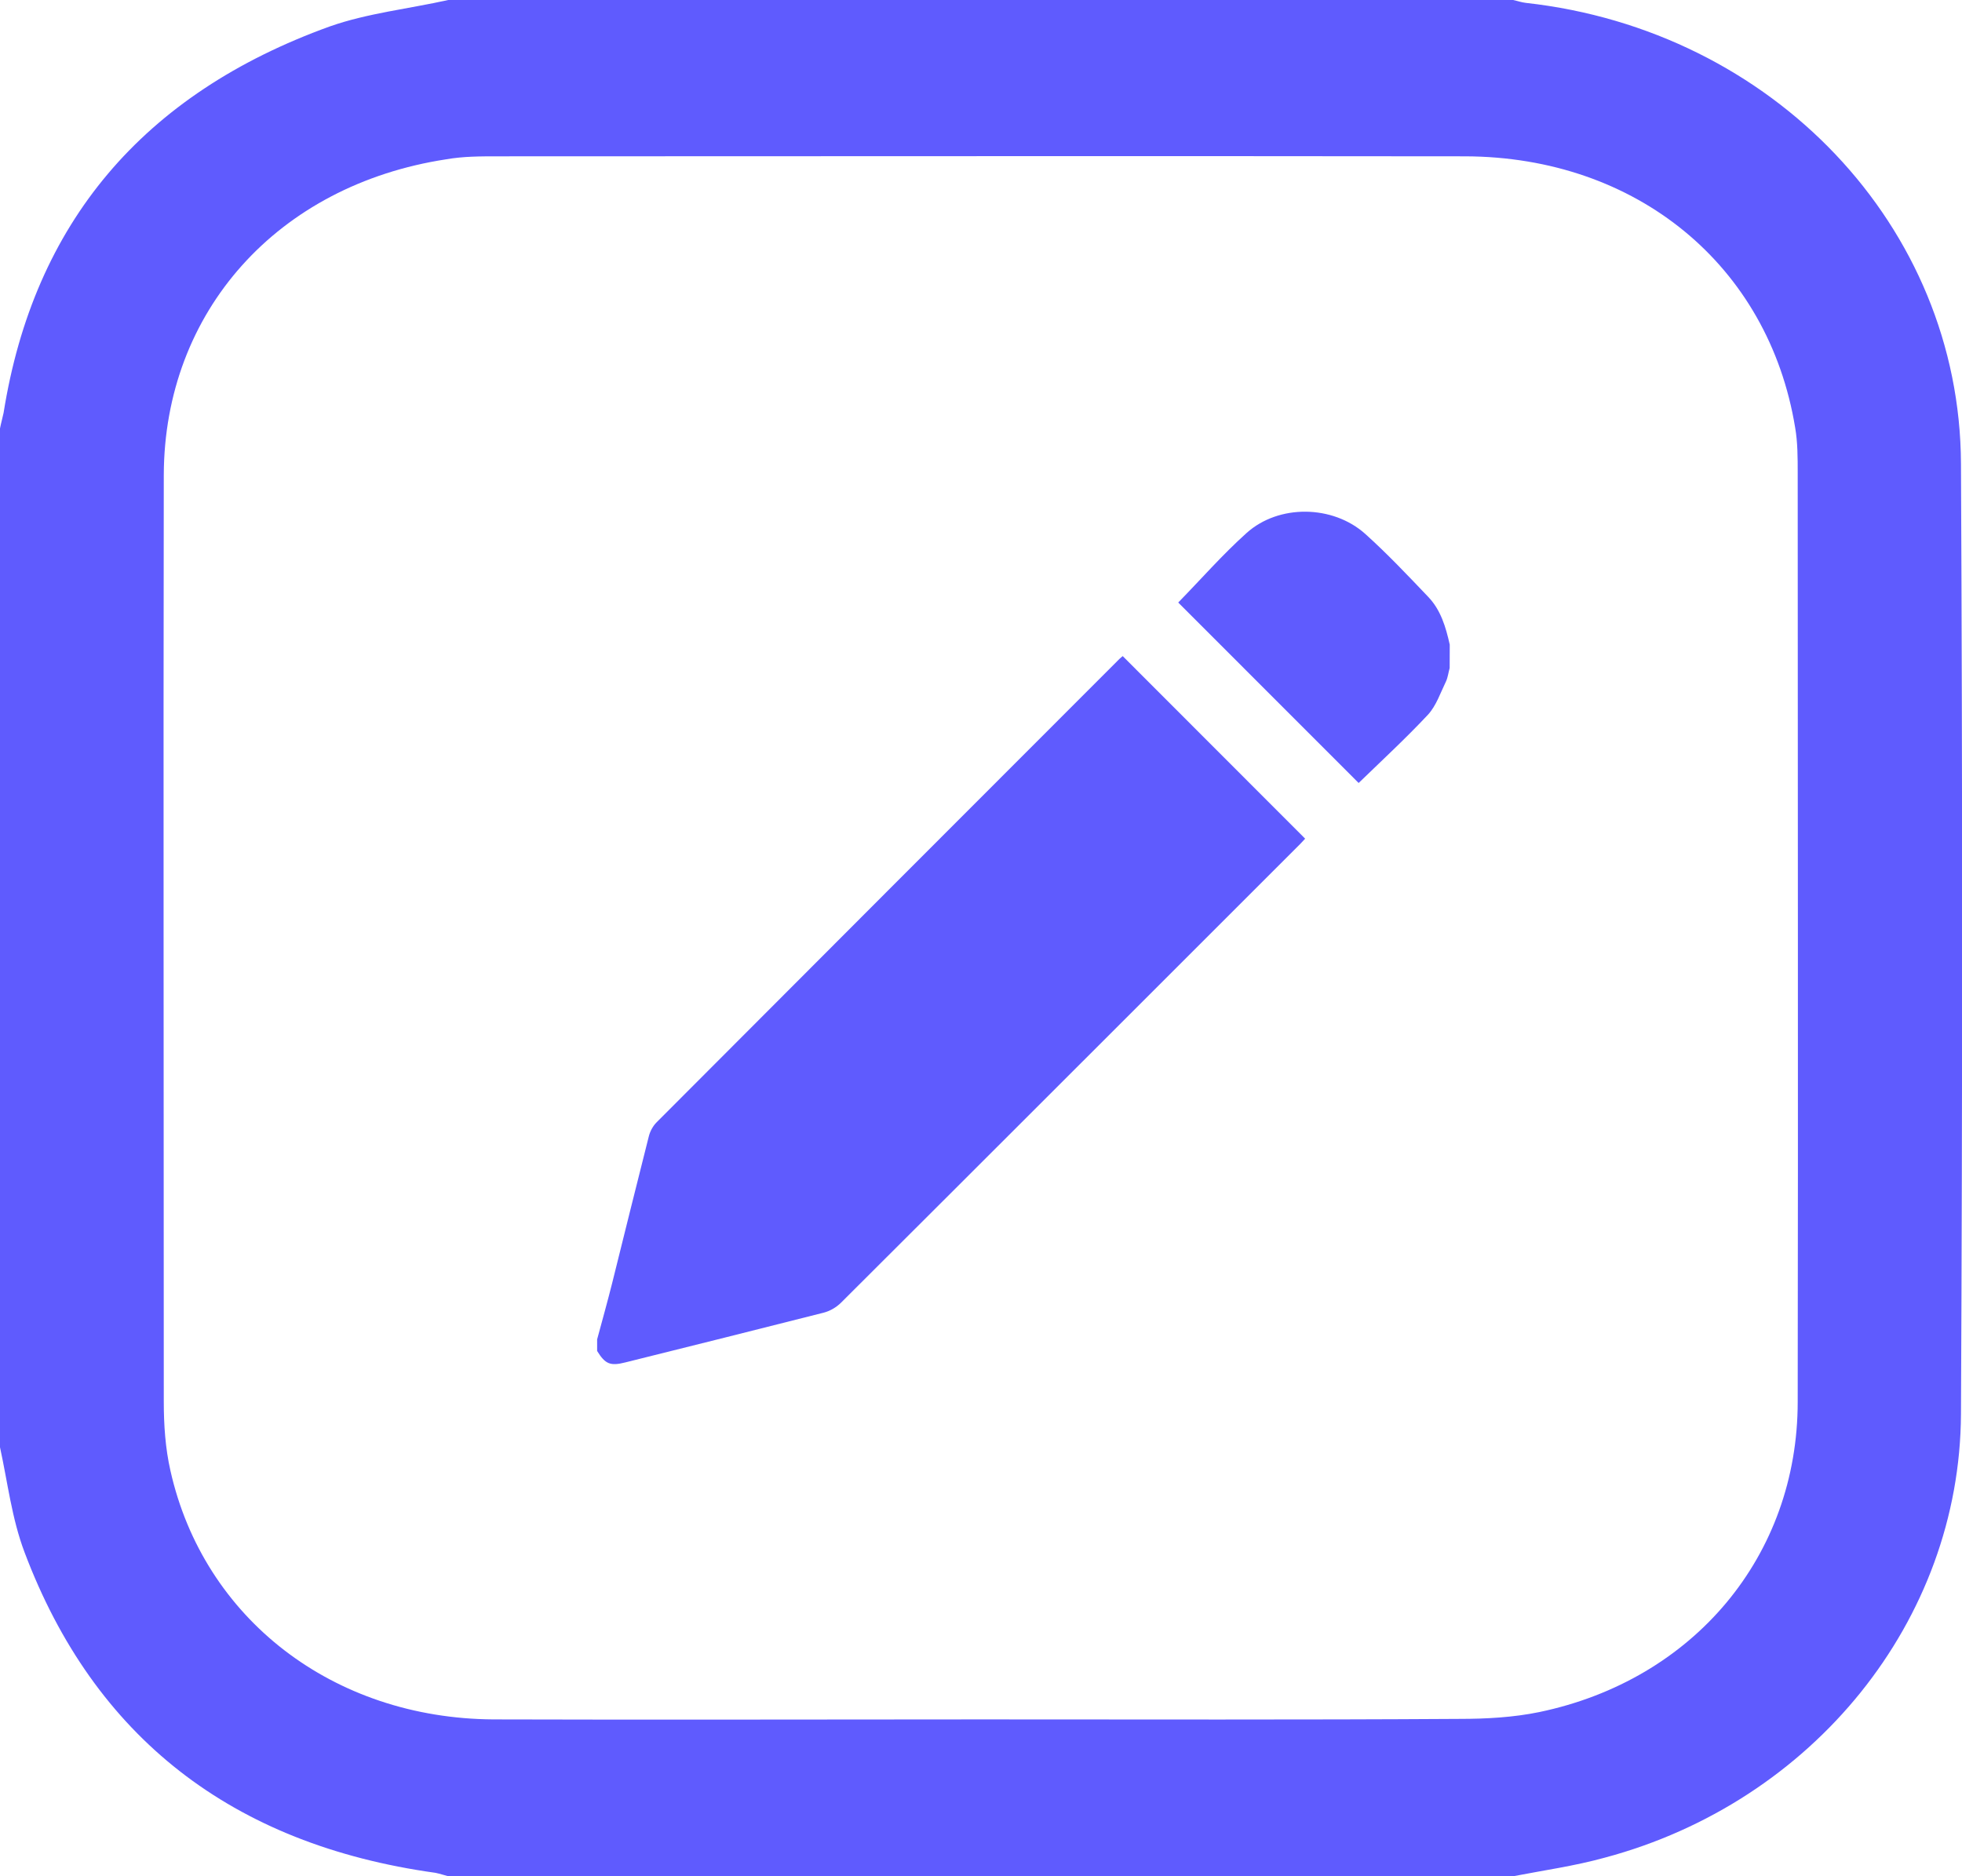 <svg width="23" height="22" viewBox="0 0 23 22" fill="none" xmlns="http://www.w3.org/2000/svg">
<g clip-path="url(#clip0_1466_662)">
<path d="M17.739 22C13.576 22 9.418 22 5.255 22C5.207 21.988 5.159 21.971 5.105 21.96C2.718 21.628 1.104 20.367 0.288 18.202C0.138 17.806 0.09 17.382 0 16.97C0 12.988 0 9.006 0 5.024C0.012 4.961 0.03 4.898 0.042 4.841C0.396 2.618 1.674 1.1 3.869 0.309C4.307 0.155 4.793 0.103 5.255 0C9.418 0 13.576 0 17.739 0C17.787 0.011 17.841 0.029 17.889 0.034C20.78 0.355 22.976 2.653 22.988 5.437C23.006 9.149 23.006 12.868 22.988 16.58C22.976 19.004 21.254 21.129 18.813 21.782C18.459 21.88 18.093 21.931 17.739 22ZM11.494 20.161C13.366 20.161 15.237 20.167 17.109 20.155C17.421 20.155 17.739 20.138 18.045 20.075C19.857 19.697 21.074 18.242 21.074 16.437C21.08 12.805 21.074 9.178 21.074 5.546C21.074 5.368 21.074 5.185 21.044 5.013C20.732 3.111 19.185 1.839 17.175 1.833C13.396 1.828 9.616 1.833 5.837 1.833C5.633 1.833 5.429 1.833 5.231 1.868C3.251 2.171 1.926 3.655 1.92 5.569C1.914 9.19 1.92 12.816 1.92 16.437C1.92 16.706 1.938 16.981 1.998 17.245C2.388 18.981 3.905 20.149 5.783 20.161C7.691 20.167 9.592 20.161 11.494 20.161Z" fill="#5F5BFE"/>
<path d="M7 15.705C7.059 15.487 7.12 15.268 7.175 15.05C7.319 14.473 7.461 13.895 7.607 13.32C7.622 13.263 7.654 13.204 7.695 13.162C9.503 11.348 11.314 9.537 13.124 7.725C13.139 7.711 13.153 7.699 13.161 7.693C13.874 8.406 14.583 9.116 15.3 9.834C15.288 9.848 15.263 9.874 15.239 9.899C13.447 11.69 11.656 13.483 9.86 15.274C9.805 15.329 9.73 15.373 9.655 15.392C8.881 15.589 8.105 15.782 7.331 15.975C7.154 16.02 7.095 15.995 7 15.841C7 15.796 7 15.751 7 15.705Z" fill="#5F5BFE"/>
<path d="M16.994 7.833C16.979 7.886 16.973 7.943 16.951 7.99C16.886 8.124 16.837 8.274 16.74 8.38C16.477 8.661 16.195 8.921 15.927 9.181C15.226 8.48 14.513 7.766 13.812 7.065C14.075 6.796 14.328 6.506 14.613 6.25C14.991 5.91 15.624 5.92 16.004 6.26C16.262 6.492 16.502 6.746 16.742 6.998C16.89 7.152 16.949 7.353 16.995 7.559C16.994 7.65 16.994 7.742 16.994 7.833Z" fill="#5F5BFE"/>
</g>
<defs>
<clipPath id="clip0_1466_662">
<rect width="23" height="22" fill="white"/>
</clipPath>
</defs>
</svg>
